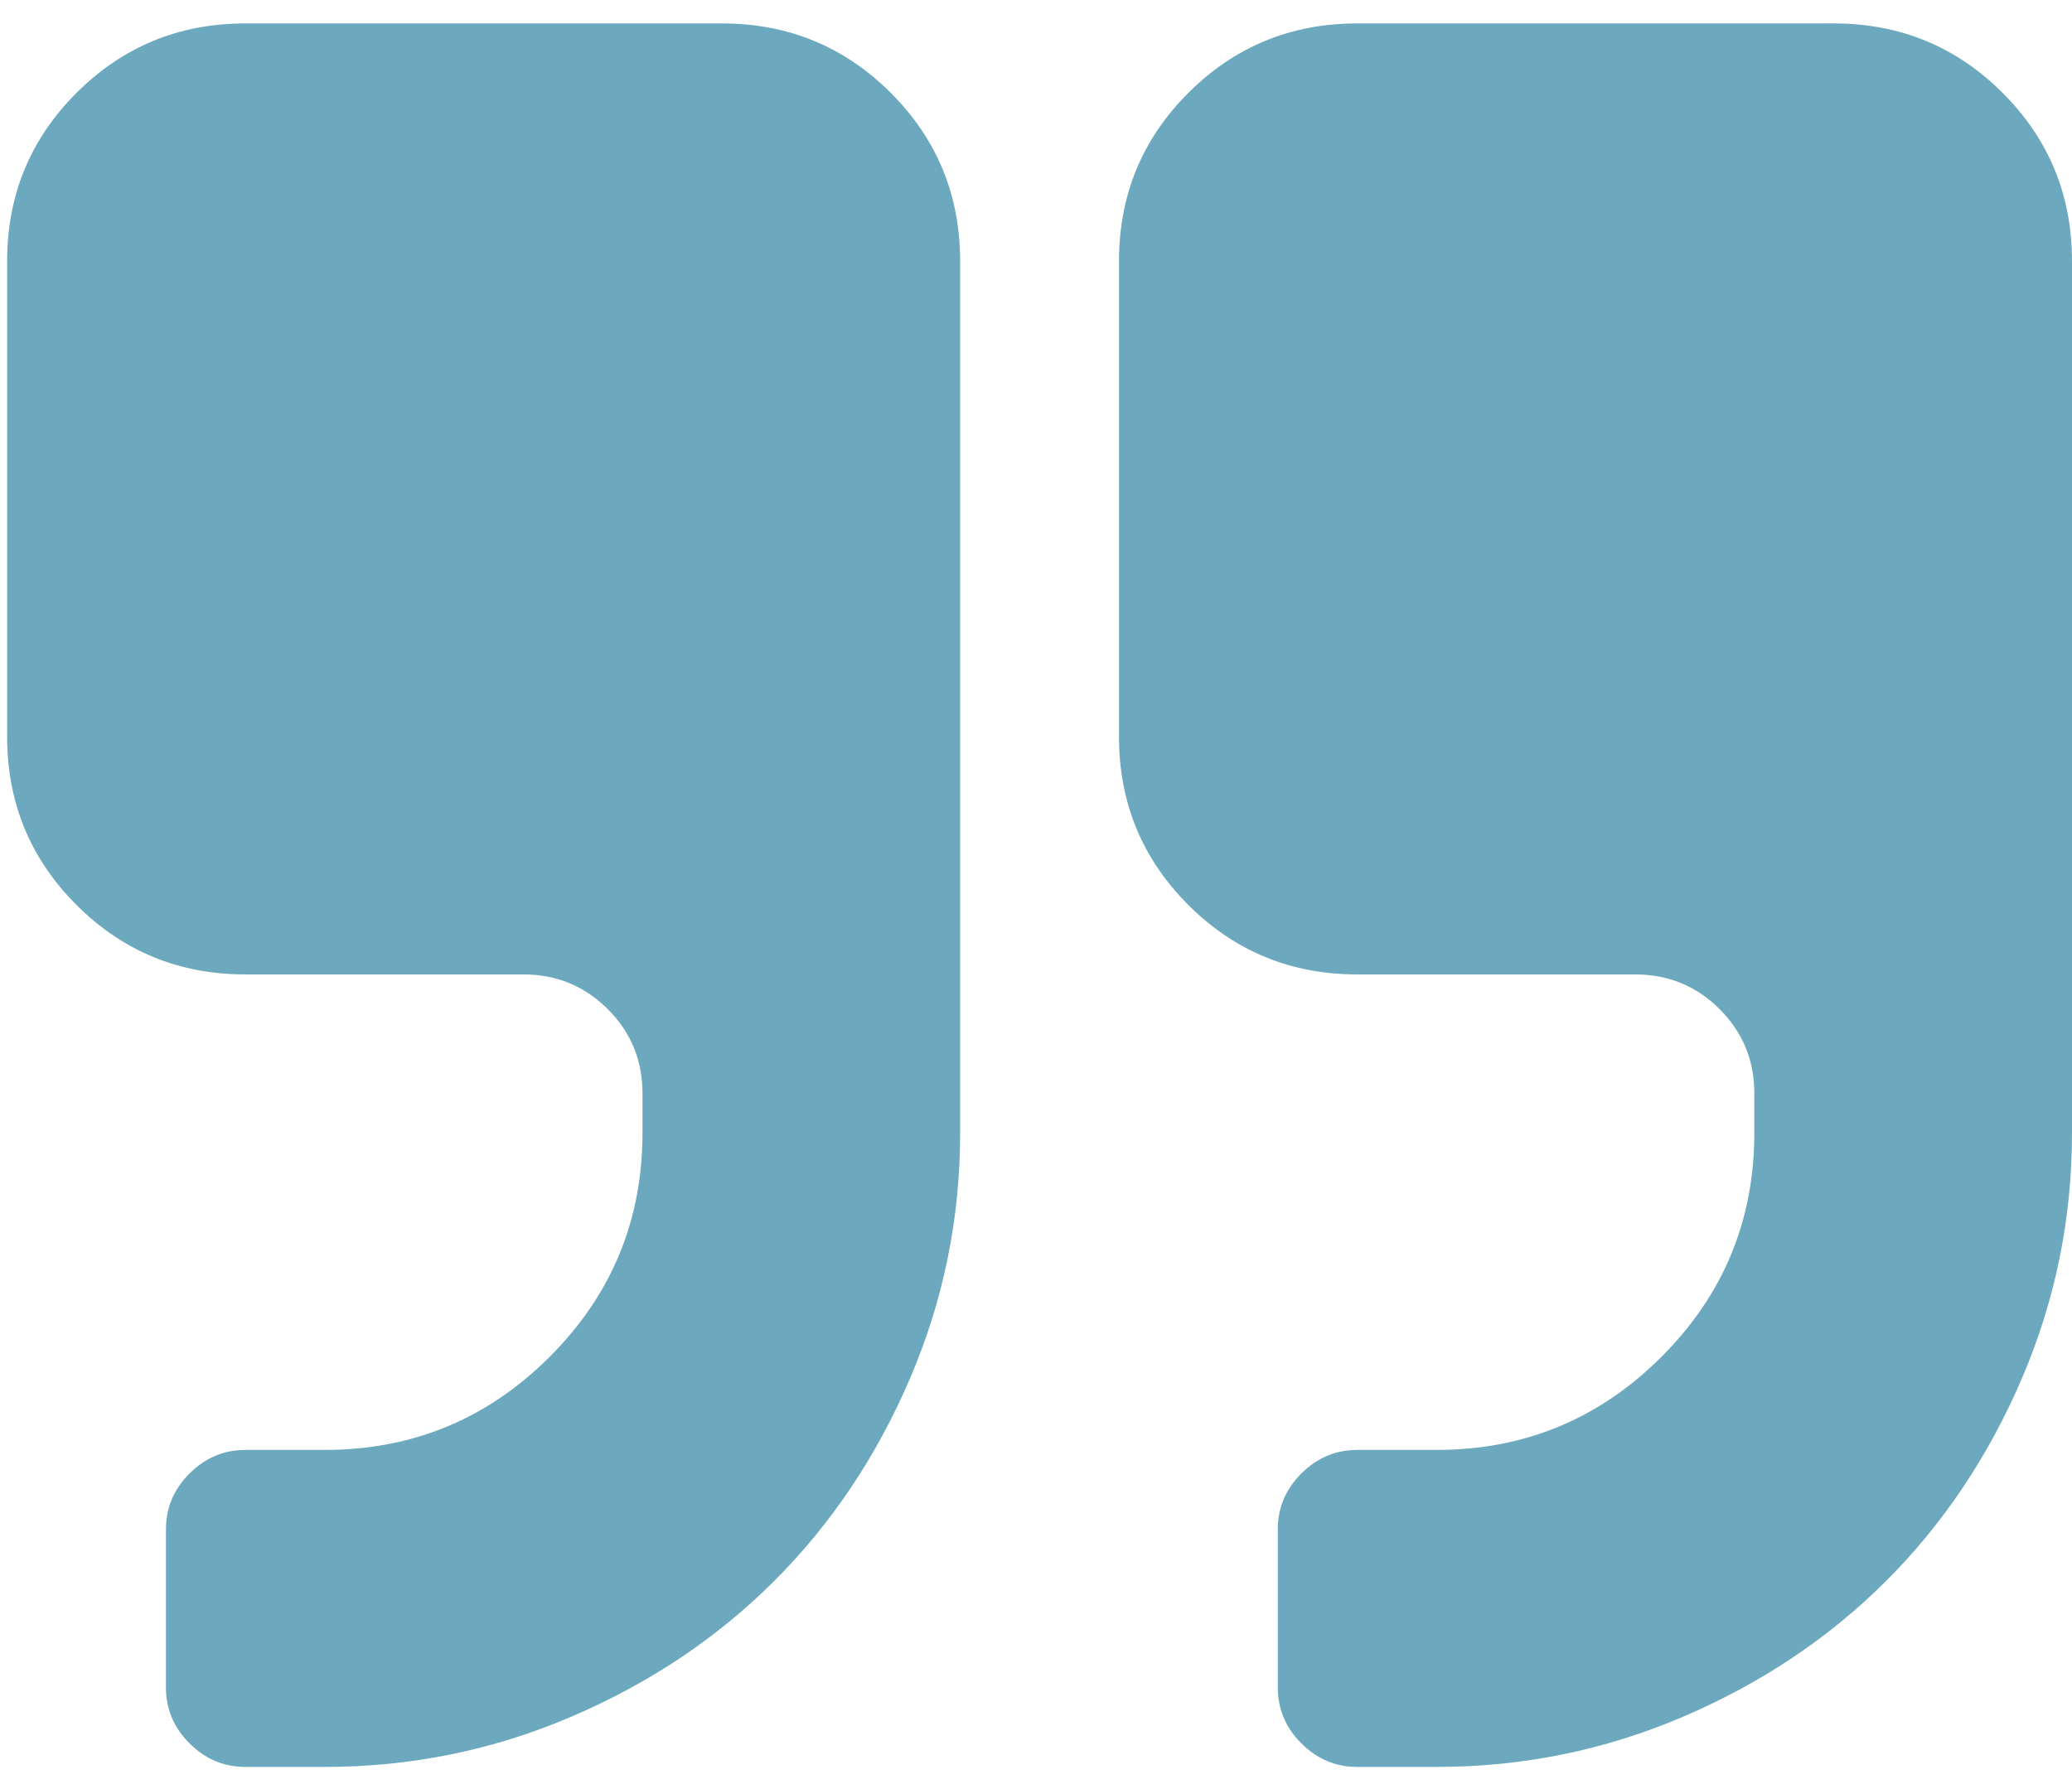 <svg width="72" height="62" viewBox="0 0 72 62" fill="none" xmlns="http://www.w3.org/2000/svg">
<path id="Vector" d="M33.364 9.078V39.377C33.364 42.361 32.782 45.209 31.618 47.92C30.454 50.632 28.88 52.977 26.896 54.957C24.913 56.937 22.563 58.508 19.846 59.67C17.13 60.832 14.277 61.413 11.287 61.413H8.527C7.78 61.413 7.133 61.141 6.587 60.595C6.041 60.05 5.767 59.405 5.767 58.659V53.15C5.767 52.404 6.041 51.758 6.587 51.213C7.133 50.668 7.78 50.395 8.527 50.395H11.287C14.334 50.395 16.936 49.319 19.092 47.167C21.248 45.015 22.326 42.419 22.326 39.377V38C22.326 36.852 21.923 35.877 21.118 35.073C20.313 34.27 19.336 33.868 18.186 33.868H8.527C6.227 33.868 4.273 33.065 2.663 31.458C1.053 29.851 0.248 27.9 0.248 25.605V9.078C0.248 6.782 1.053 4.831 2.663 3.224C4.273 1.618 6.227 0.814 8.527 0.814H25.085C27.385 0.814 29.34 1.618 30.95 3.224C32.559 4.831 33.364 6.782 33.364 9.078ZM72 9.078V39.377C72 42.361 71.418 45.209 70.254 47.92C69.09 50.632 67.516 52.977 65.532 54.957C63.548 56.937 61.199 58.508 58.482 59.67C55.765 60.832 52.912 61.413 49.922 61.413H47.163C46.415 61.413 45.769 61.141 45.222 60.595C44.676 60.05 44.403 59.405 44.403 58.659V53.15C44.403 52.404 44.676 51.758 45.222 51.213C45.769 50.668 46.415 50.395 47.163 50.395H49.922C52.97 50.395 55.571 49.319 57.727 47.167C59.883 45.015 60.961 42.419 60.961 39.377V38C60.961 36.852 60.559 35.877 59.754 35.073C58.949 34.27 57.972 33.868 56.822 33.868H47.163C44.863 33.868 42.908 33.065 41.298 31.458C39.689 29.851 38.884 27.9 38.884 25.605V9.078C38.884 6.782 39.689 4.831 41.298 3.224C42.908 1.618 44.863 0.814 47.163 0.814H63.721C66.021 0.814 67.975 1.618 69.585 3.224C71.195 4.831 72 6.782 72 9.078Z" fill="#6CA9BE"/>
</svg>
